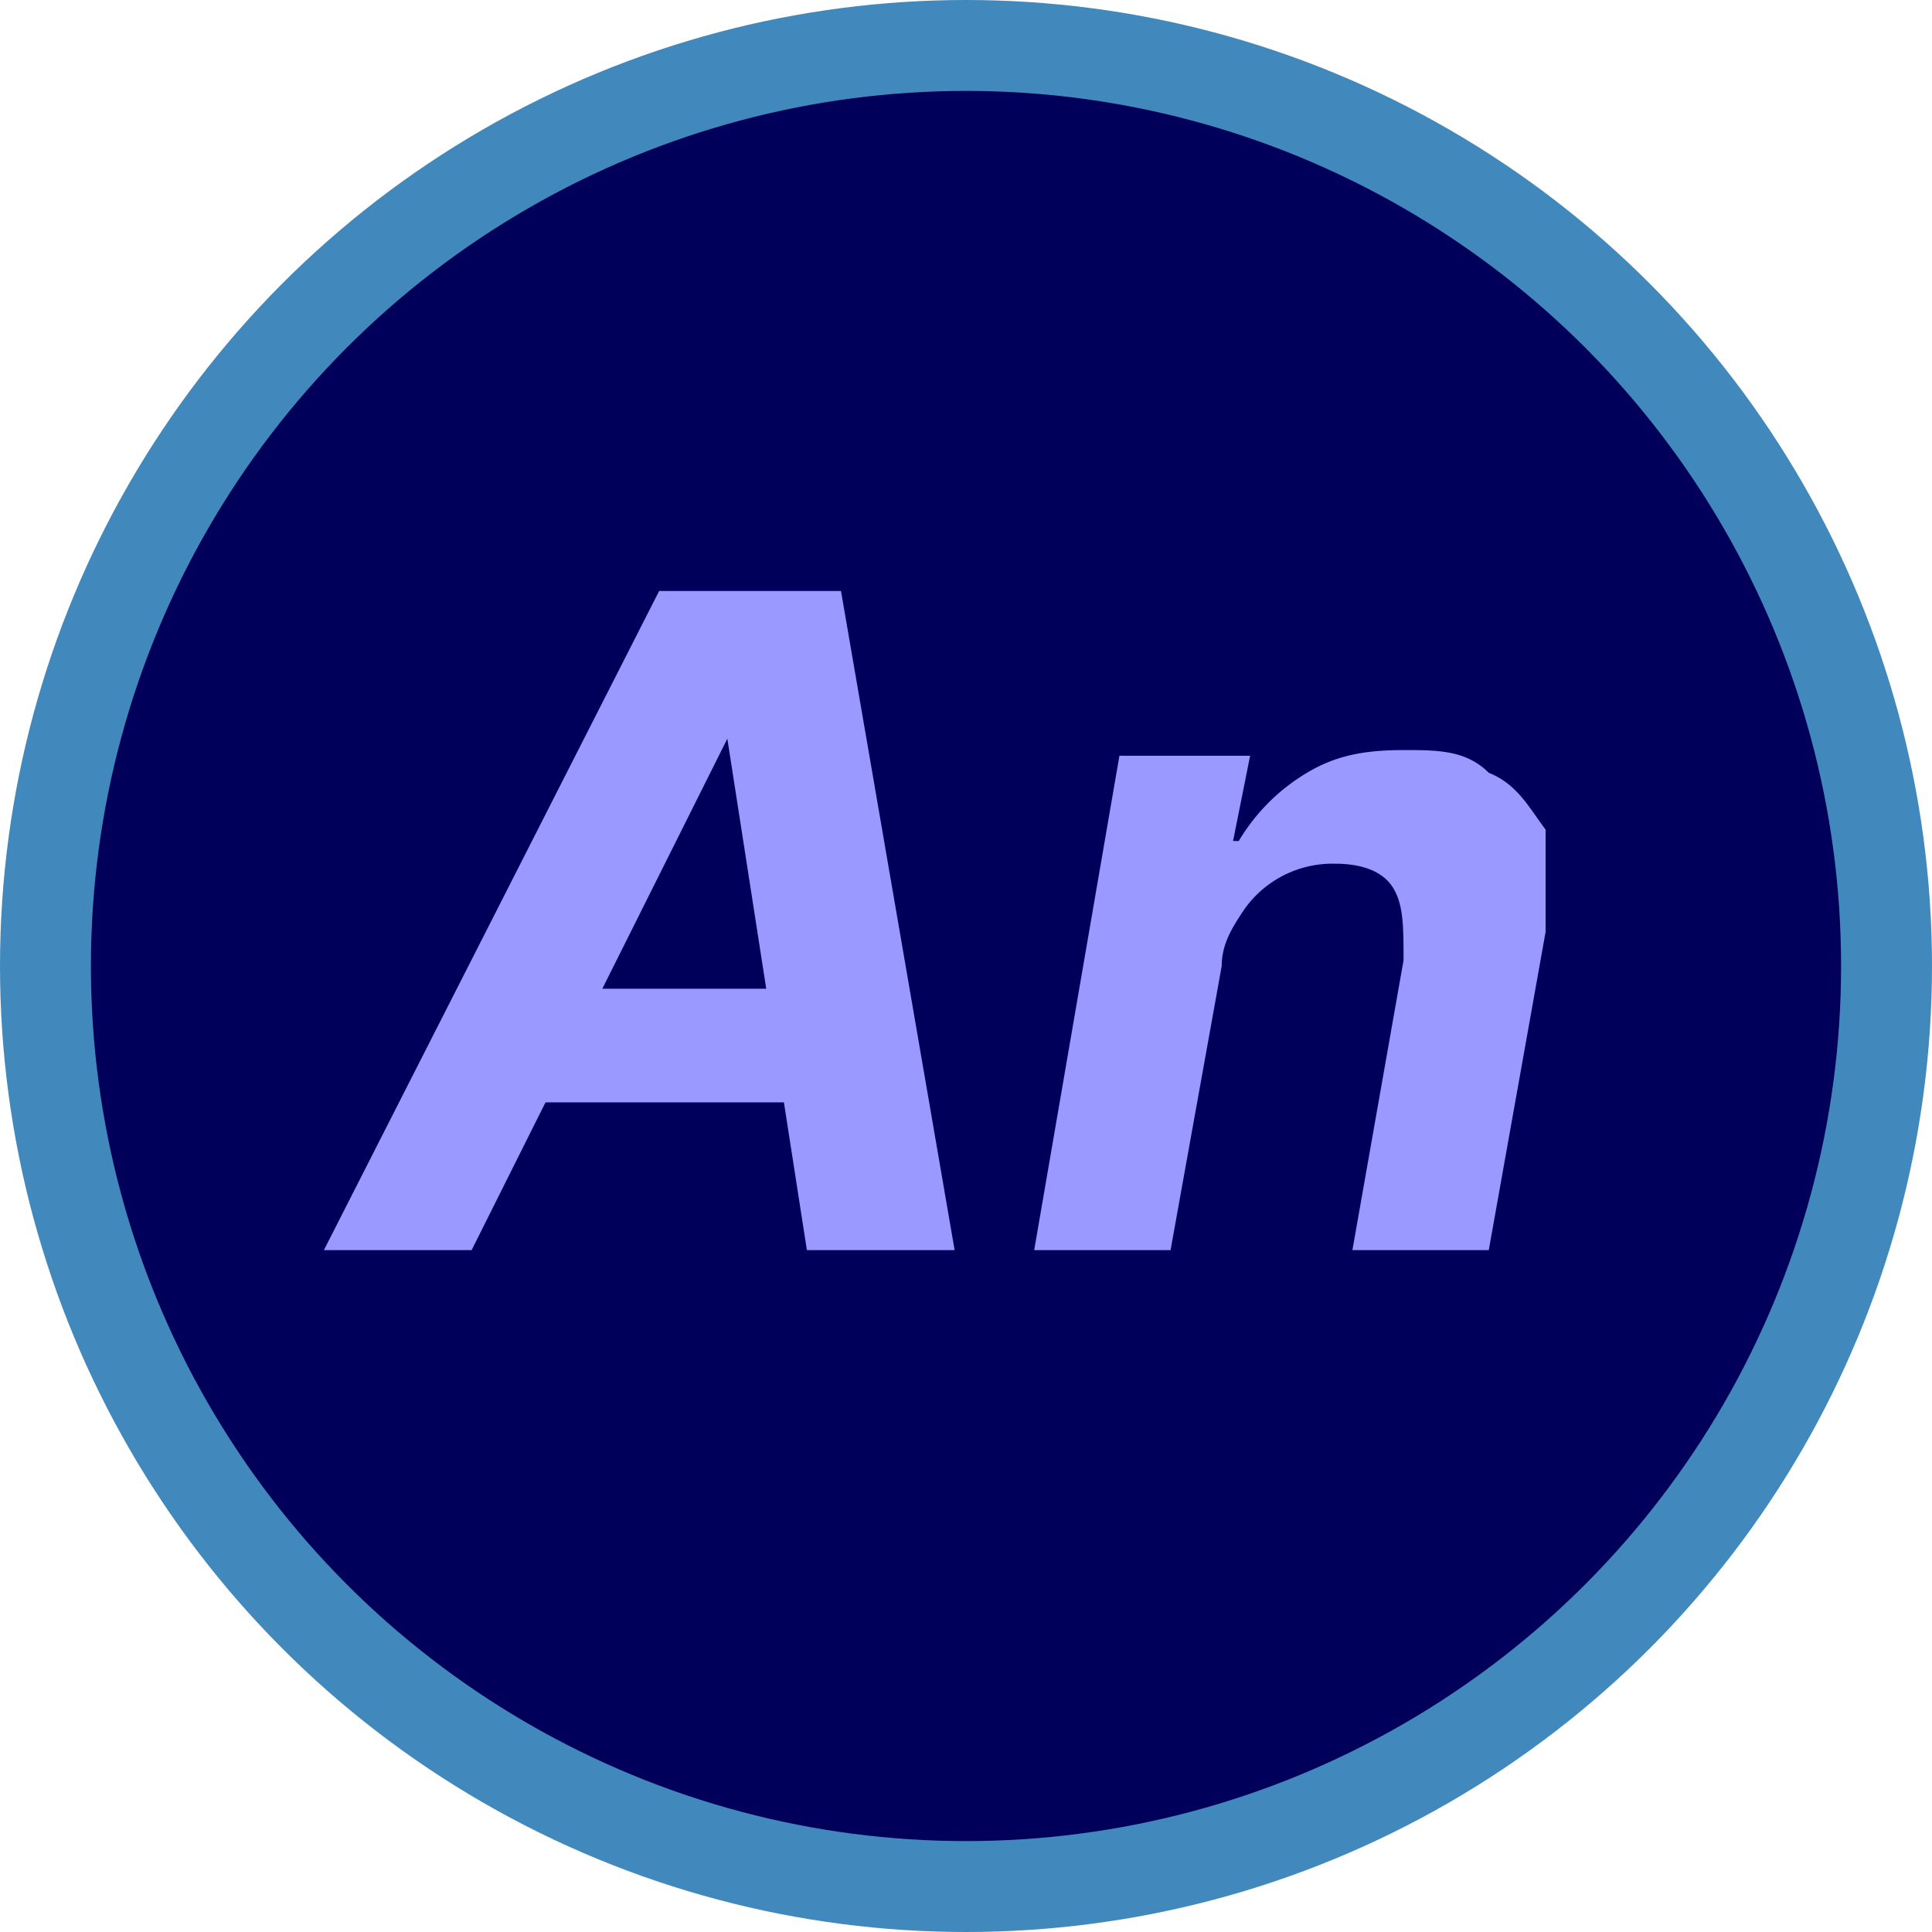 <svg width="34" height="34" fill="none" xmlns="http://www.w3.org/2000/svg"><circle cx="17" cy="17" r="17" fill="#4189BD"/><circle cx="17" cy="17" fill="#00005B" r="15.4"/><path d="M8.3 22H5.7l5.9-11.6h3.2l2 11.6h-2.6l-1.4-9-4.5 9Zm.6-4.6H15l-.3 2H8.6l.3-2Zm12.6-.4-.9 5h-2.4l1.5-8.7H22l-.3 1.5h.1c.3-.5.7-.9 1.2-1.2.5-.3 1-.4 1.7-.4.6 0 1.1 0 1.5.4.5.2.7.6 1 1v1.8l-1 5.6h-2.4l.9-5.1c0-.6 0-1-.2-1.3-.2-.3-.6-.4-1-.4a1.9 1.9 0 0 0-1.6.8c-.2.3-.4.6-.4 1Z" fill="#99F"/></svg>
